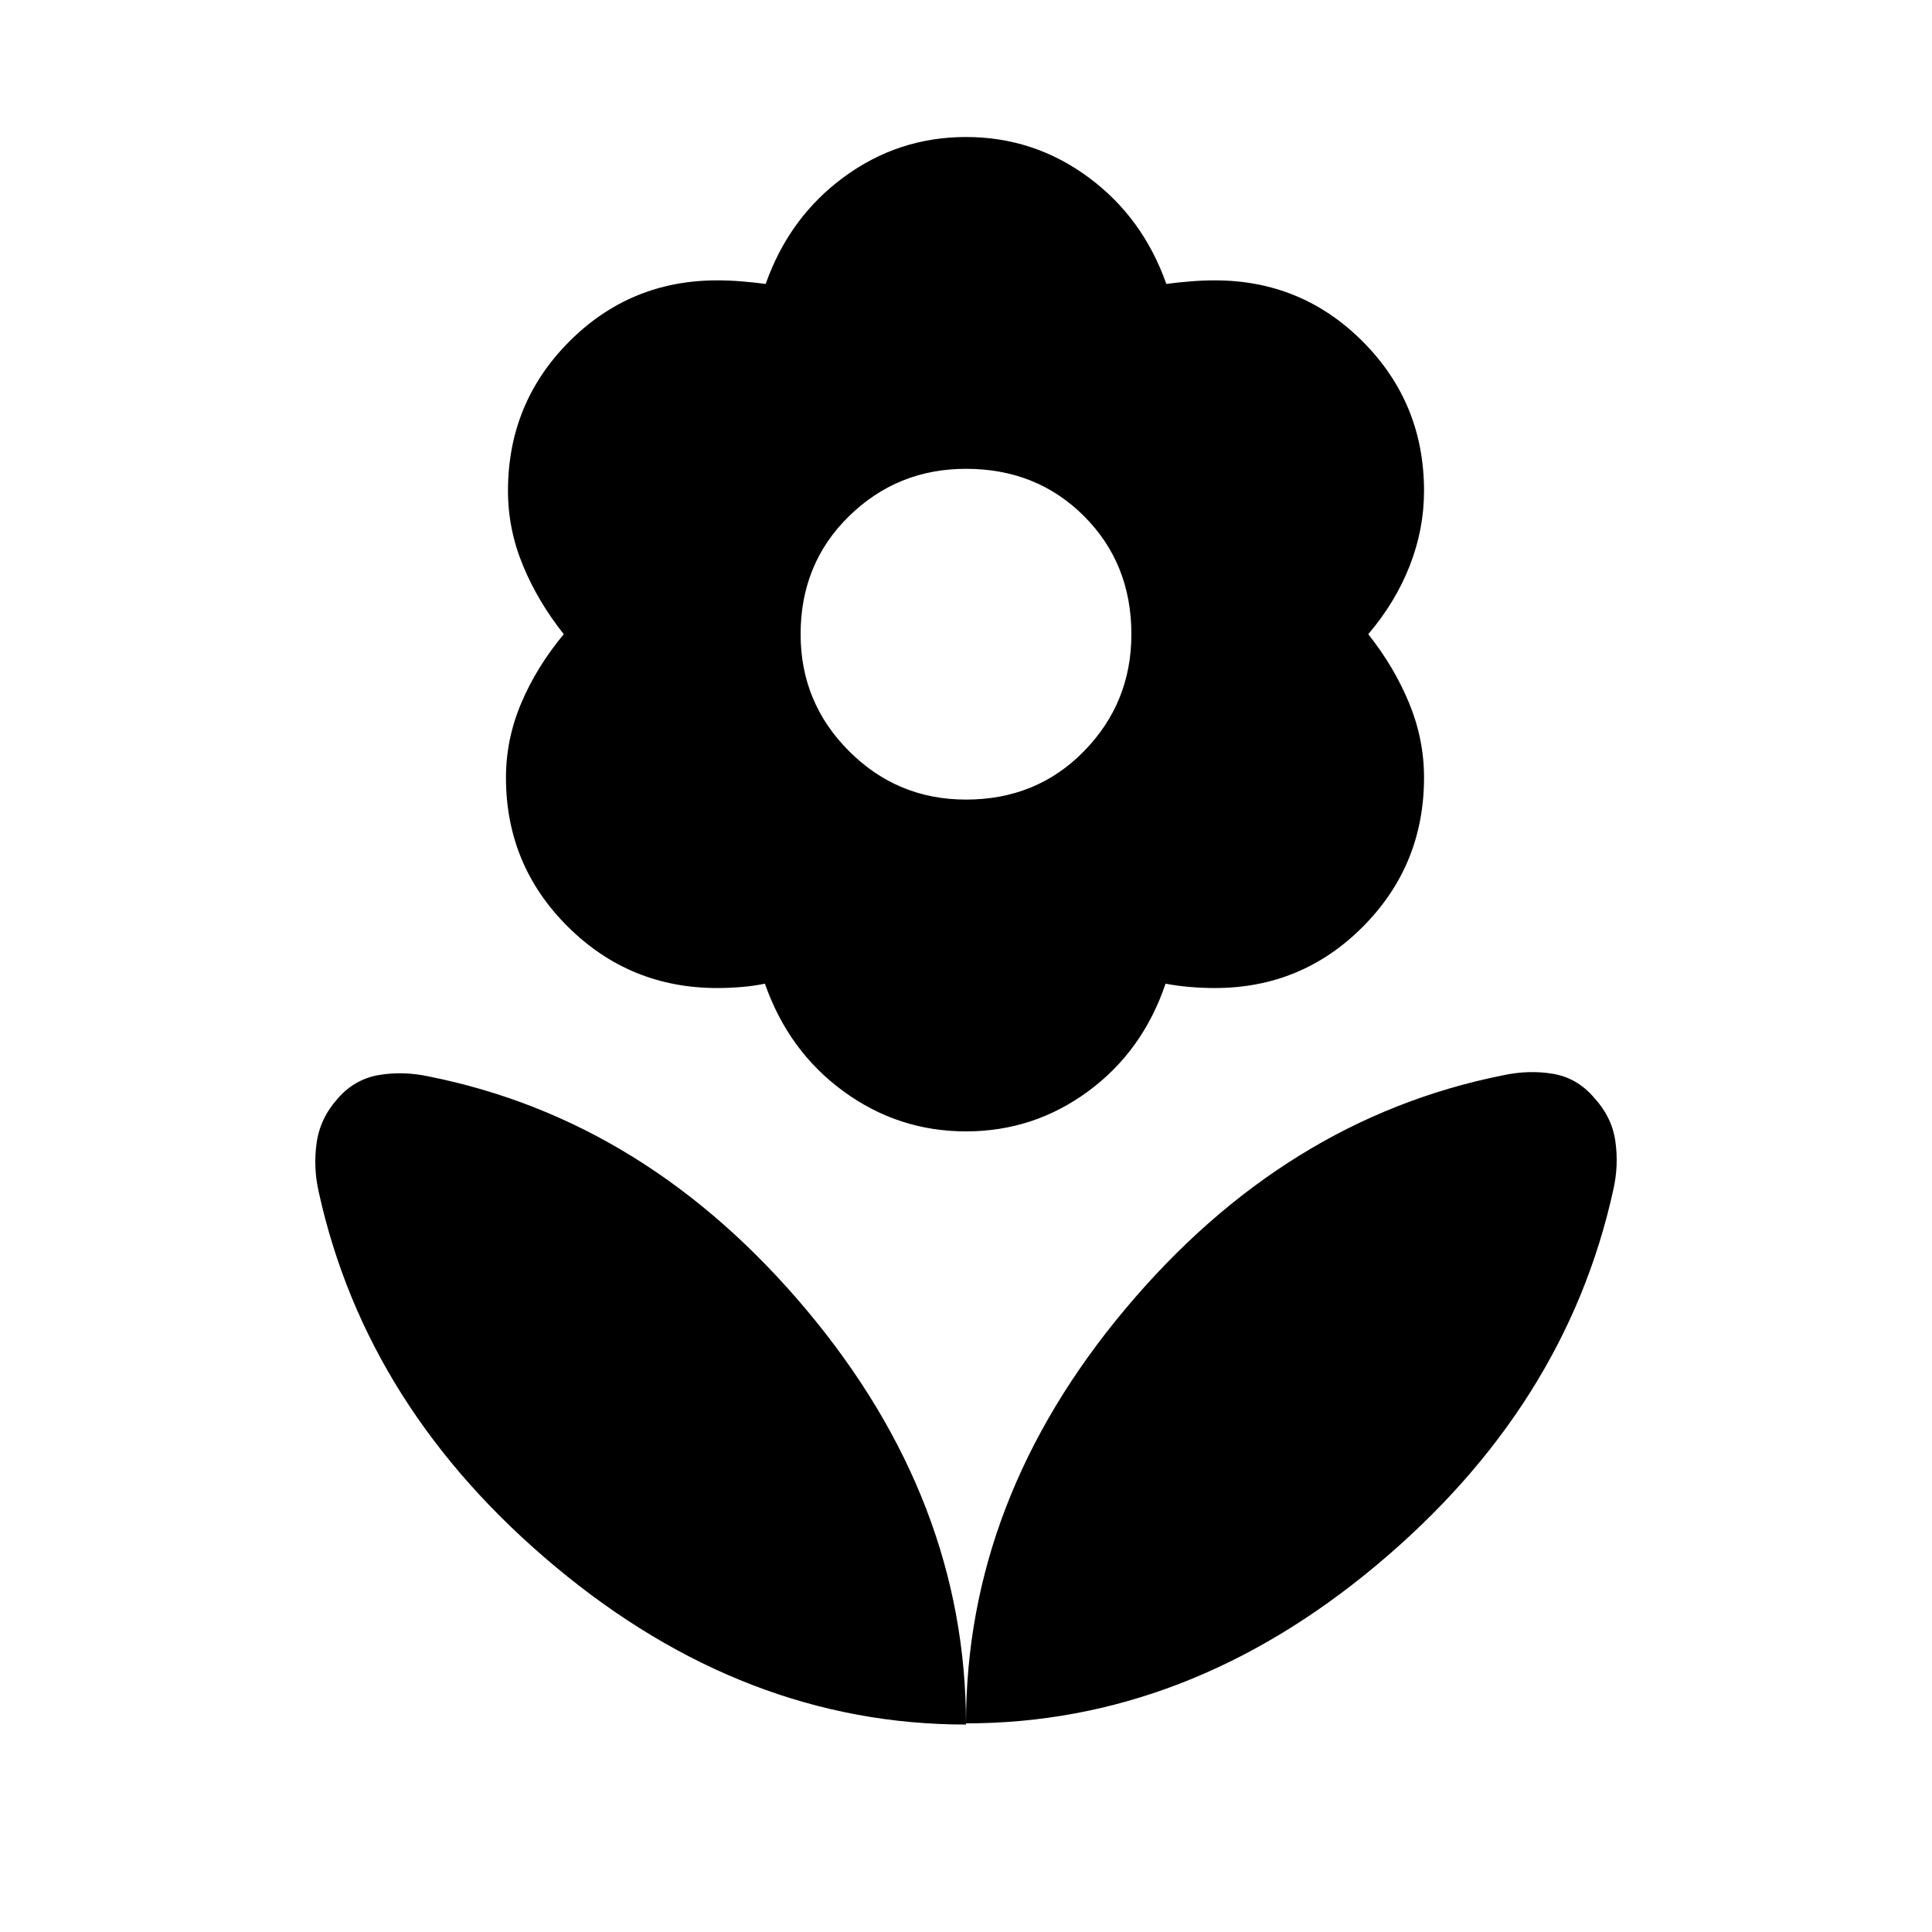 <svg xmlns="http://www.w3.org/2000/svg" viewBox="0 -960 960 960" width="32" height="32"><path d="M480-562.69q35.13 0 58.65-24.07 23.53-24.06 23.53-58.11 0-35.13-23.53-58.66-23.52-23.52-58.65-23.52-34.05 0-58.11 23.52-24.07 23.53-24.07 58.66 0 34.05 24.07 58.11 24.06 24.07 58.11 24.07Zm0 164.87q-33.67 0-60.95-19.96-27.28-19.97-38.97-53.43-5.67 1.16-11.78 1.66-6.12.5-11.91.5-43.57 0-74.27-30.52-30.71-30.51-30.71-74.07 0-19.05 7.6-37.01 7.61-17.97 21.12-34.22-12.9-16.26-20.31-34.22-7.41-17.96-7.41-37.01 0-43.57 30.34-74.08 30.33-30.51 73.64-30.51 5.79 0 12.03.5 6.25.5 12.04 1.27 11.69-33.08 38.78-53.04 27.09-19.96 60.76-19.96t60.76 19.96q27.09 19.96 38.78 53.04 5.79-.77 12.04-1.27 6.24-.5 12.03-.5 43.31 0 73.64 30.51 30.34 30.51 30.34 74.08 0 19.05-7.1 37.2-7.11 18.16-20.62 34.03 12.9 16.25 20.31 34.22 7.41 17.96 7.41 37.01 0 43.56-30.34 74.07-30.33 30.52-73.64 30.52-5.79 0-12.03-.5-6.25-.5-12.43-1.66-11.3 33.46-38.39 53.43-27.09 19.96-60.76 19.96Zm0 294.15q0-111.43 79.13-205.87 79.13-94.43 187.72-116.15 12.84-2.77 24.87-.73 12.02 2.04 20.38 11.86 8.87 9.61 10.58 21.73 1.7 12.11-1.07 24.16Q777.9-260.8 683.93-182.23 589.97-103.67 480-103.67Zm0 .59q0-111.43-79.13-205.87-79.13-94.43-187.72-116.15-12.84-2.77-24.87-.73-12.02 2.04-20.38 11.6-8.87 9.87-10.58 22.19-1.7 12.32 1.07 24.37Q182.1-259.8 276.07-181.44q93.96 78.36 203.93 78.36Z"/></svg>